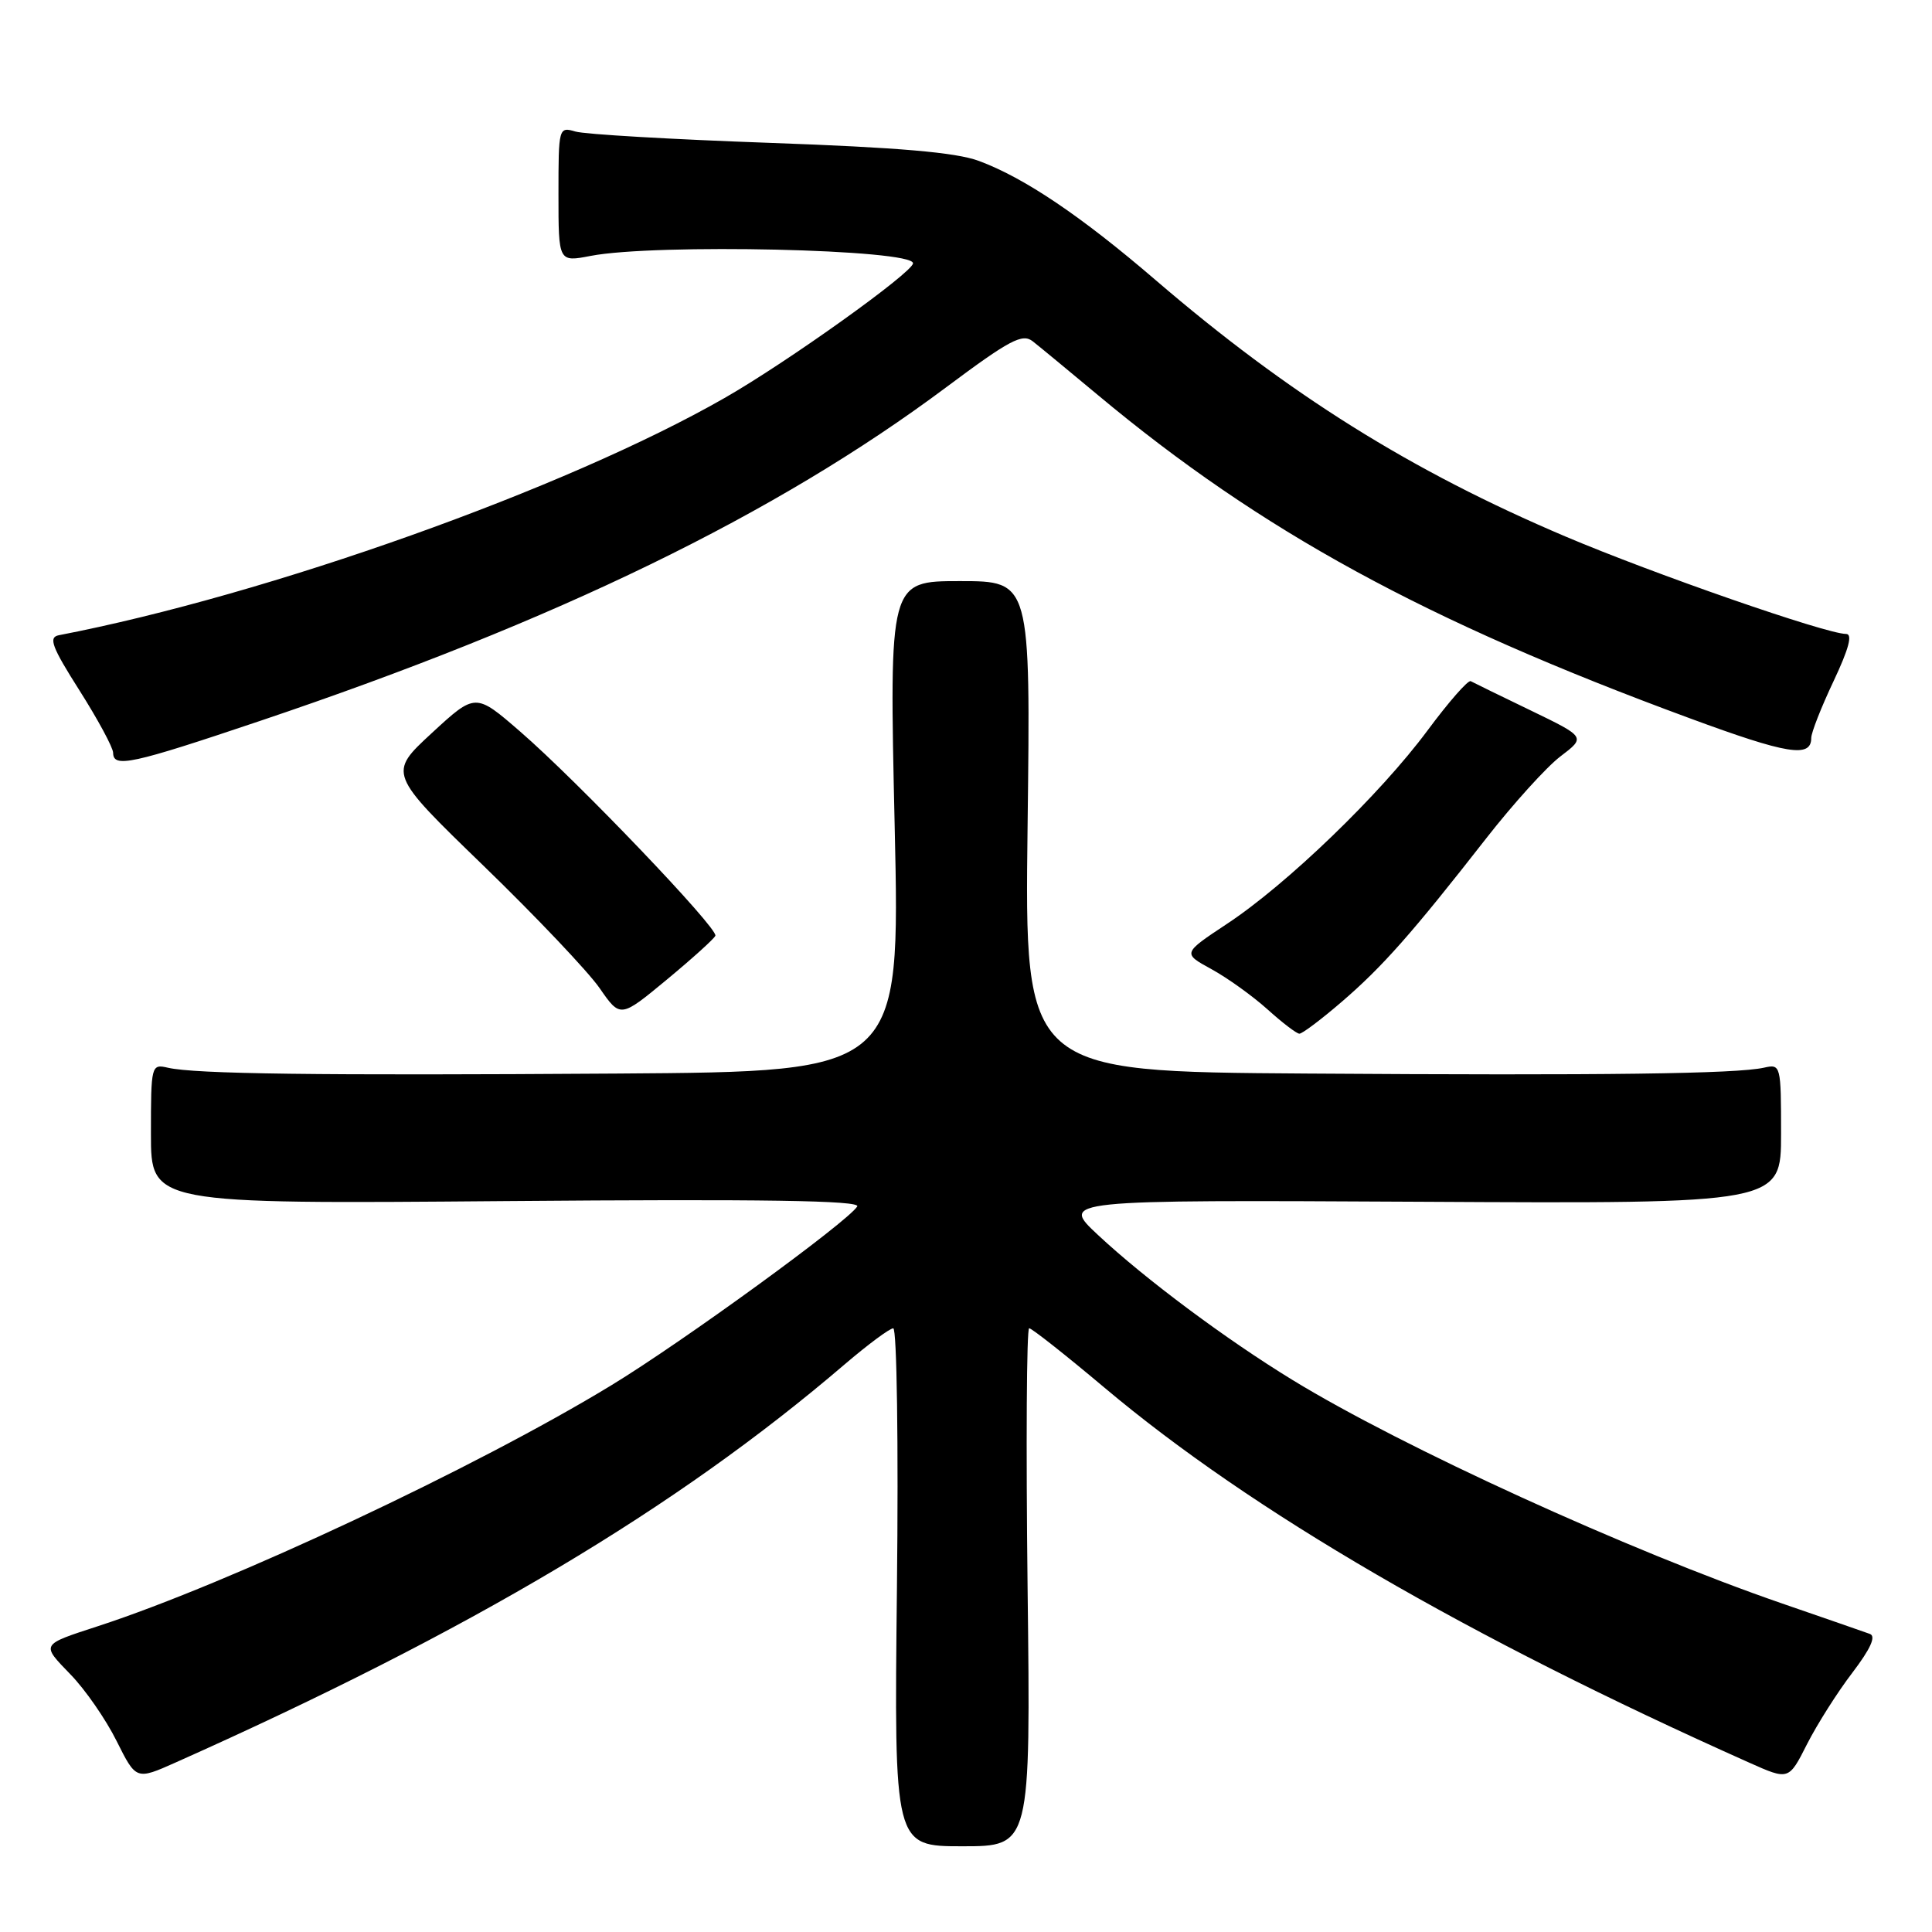 <?xml version="1.0" encoding="UTF-8" standalone="no"?>
<!DOCTYPE svg PUBLIC "-//W3C//DTD SVG 1.1//EN" "http://www.w3.org/Graphics/SVG/1.1/DTD/svg11.dtd" >
<svg xmlns="http://www.w3.org/2000/svg" xmlns:xlink="http://www.w3.org/1999/xlink" version="1.1" viewBox="0 0 256 256">
 <g >
 <path fill="currentColor"
d=" M 136.16 210.32 C 135.94 191.44 136.03 176.00 136.37 176.00 C 136.71 176.00 141.21 179.55 146.38 183.90 C 165.86 200.28 194.41 216.88 231.76 233.55 C 237.02 235.90 237.02 235.90 239.44 231.11 C 240.78 228.48 243.48 224.21 245.45 221.64 C 247.86 218.47 248.62 216.80 247.76 216.50 C 247.07 216.25 241.84 214.43 236.14 212.47 C 215.81 205.46 185.84 191.77 171.29 182.87 C 162.47 177.48 151.74 169.48 145.50 163.65 C 140.50 158.99 140.50 158.99 188.25 159.24 C 236.00 159.50 236.00 159.50 236.00 150.23 C 236.00 141.14 235.96 140.97 233.75 141.47 C 230.09 142.29 212.81 142.52 173.13 142.25 C 135.76 142.00 135.76 142.00 136.16 109.50 C 136.56 77.00 136.56 77.00 127.19 77.00 C 117.82 77.00 117.82 77.00 118.55 109.50 C 119.28 142.00 119.28 142.00 81.89 142.25 C 42.01 142.52 25.87 142.31 22.25 141.48 C 20.04 140.97 20.00 141.13 20.00 150.25 C 20.00 159.54 20.00 159.54 67.13 159.15 C 101.02 158.87 114.07 159.07 113.59 159.86 C 112.32 161.90 90.53 177.76 81.00 183.56 C 63.17 194.42 30.41 209.80 13.00 215.47 C 5.34 217.97 5.43 217.82 9.34 221.87 C 11.28 223.86 14.03 227.83 15.45 230.69 C 18.04 235.87 18.04 235.87 23.27 233.54 C 62.35 216.11 89.64 199.87 111.94 180.77 C 115.00 178.16 117.89 176.01 118.36 176.01 C 118.84 176.00 119.06 191.41 118.85 210.32 C 118.47 244.64 118.47 244.64 127.52 244.64 C 136.57 244.64 136.57 244.64 136.16 210.32 Z  M 177.78 132.75 C 183.18 128.11 187.13 123.64 196.95 111.06 C 200.50 106.52 204.91 101.64 206.76 100.23 C 210.13 97.67 210.13 97.67 202.81 94.13 C 198.79 92.19 195.22 90.45 194.88 90.26 C 194.53 90.07 191.95 93.02 189.14 96.81 C 182.88 105.25 170.54 117.16 162.59 122.41 C 156.69 126.32 156.69 126.32 160.51 128.41 C 162.61 129.56 165.95 131.95 167.92 133.72 C 169.89 135.50 171.80 136.96 172.17 136.97 C 172.54 136.99 175.06 135.09 177.78 132.75 Z  M 94.79 123.99 C 95.17 123.02 76.52 103.51 68.93 96.94 C 63.00 91.80 63.00 91.80 57.21 97.14 C 51.43 102.48 51.43 102.48 64.06 114.71 C 71.01 121.44 77.93 128.74 79.45 130.93 C 82.20 134.90 82.20 134.90 88.35 129.81 C 91.73 127.01 94.63 124.39 94.79 123.99 Z  M 34.47 95.52 C 73.74 82.30 102.81 68.17 125.37 51.32 C 133.80 45.03 135.47 44.14 136.85 45.23 C 137.74 45.93 141.62 49.13 145.48 52.35 C 167.13 70.41 188.83 82.26 223.89 95.17 C 236.87 99.96 240.00 100.46 240.00 97.78 C 240.00 97.08 241.33 93.69 242.96 90.25 C 244.98 85.97 245.51 84.00 244.61 84.00 C 242.00 84.00 219.17 76.07 207.41 71.08 C 186.94 62.39 170.76 52.26 153.11 37.10 C 143.23 28.61 135.72 23.55 129.70 21.32 C 126.65 20.19 119.07 19.54 102.00 18.93 C 89.07 18.47 77.49 17.80 76.25 17.43 C 74.03 16.78 74.00 16.90 74.00 25.75 C 74.00 34.73 74.00 34.73 78.25 33.91 C 86.84 32.25 121.04 33.03 120.98 34.89 C 120.94 36.10 104.32 47.99 96.00 52.74 C 75.02 64.75 35.54 78.82 7.80 84.17 C 6.39 84.44 6.85 85.69 10.54 91.50 C 12.98 95.35 14.98 99.06 14.99 99.75 C 15.01 101.79 17.40 101.27 34.47 95.52 Z "/>
</g>
</svg>